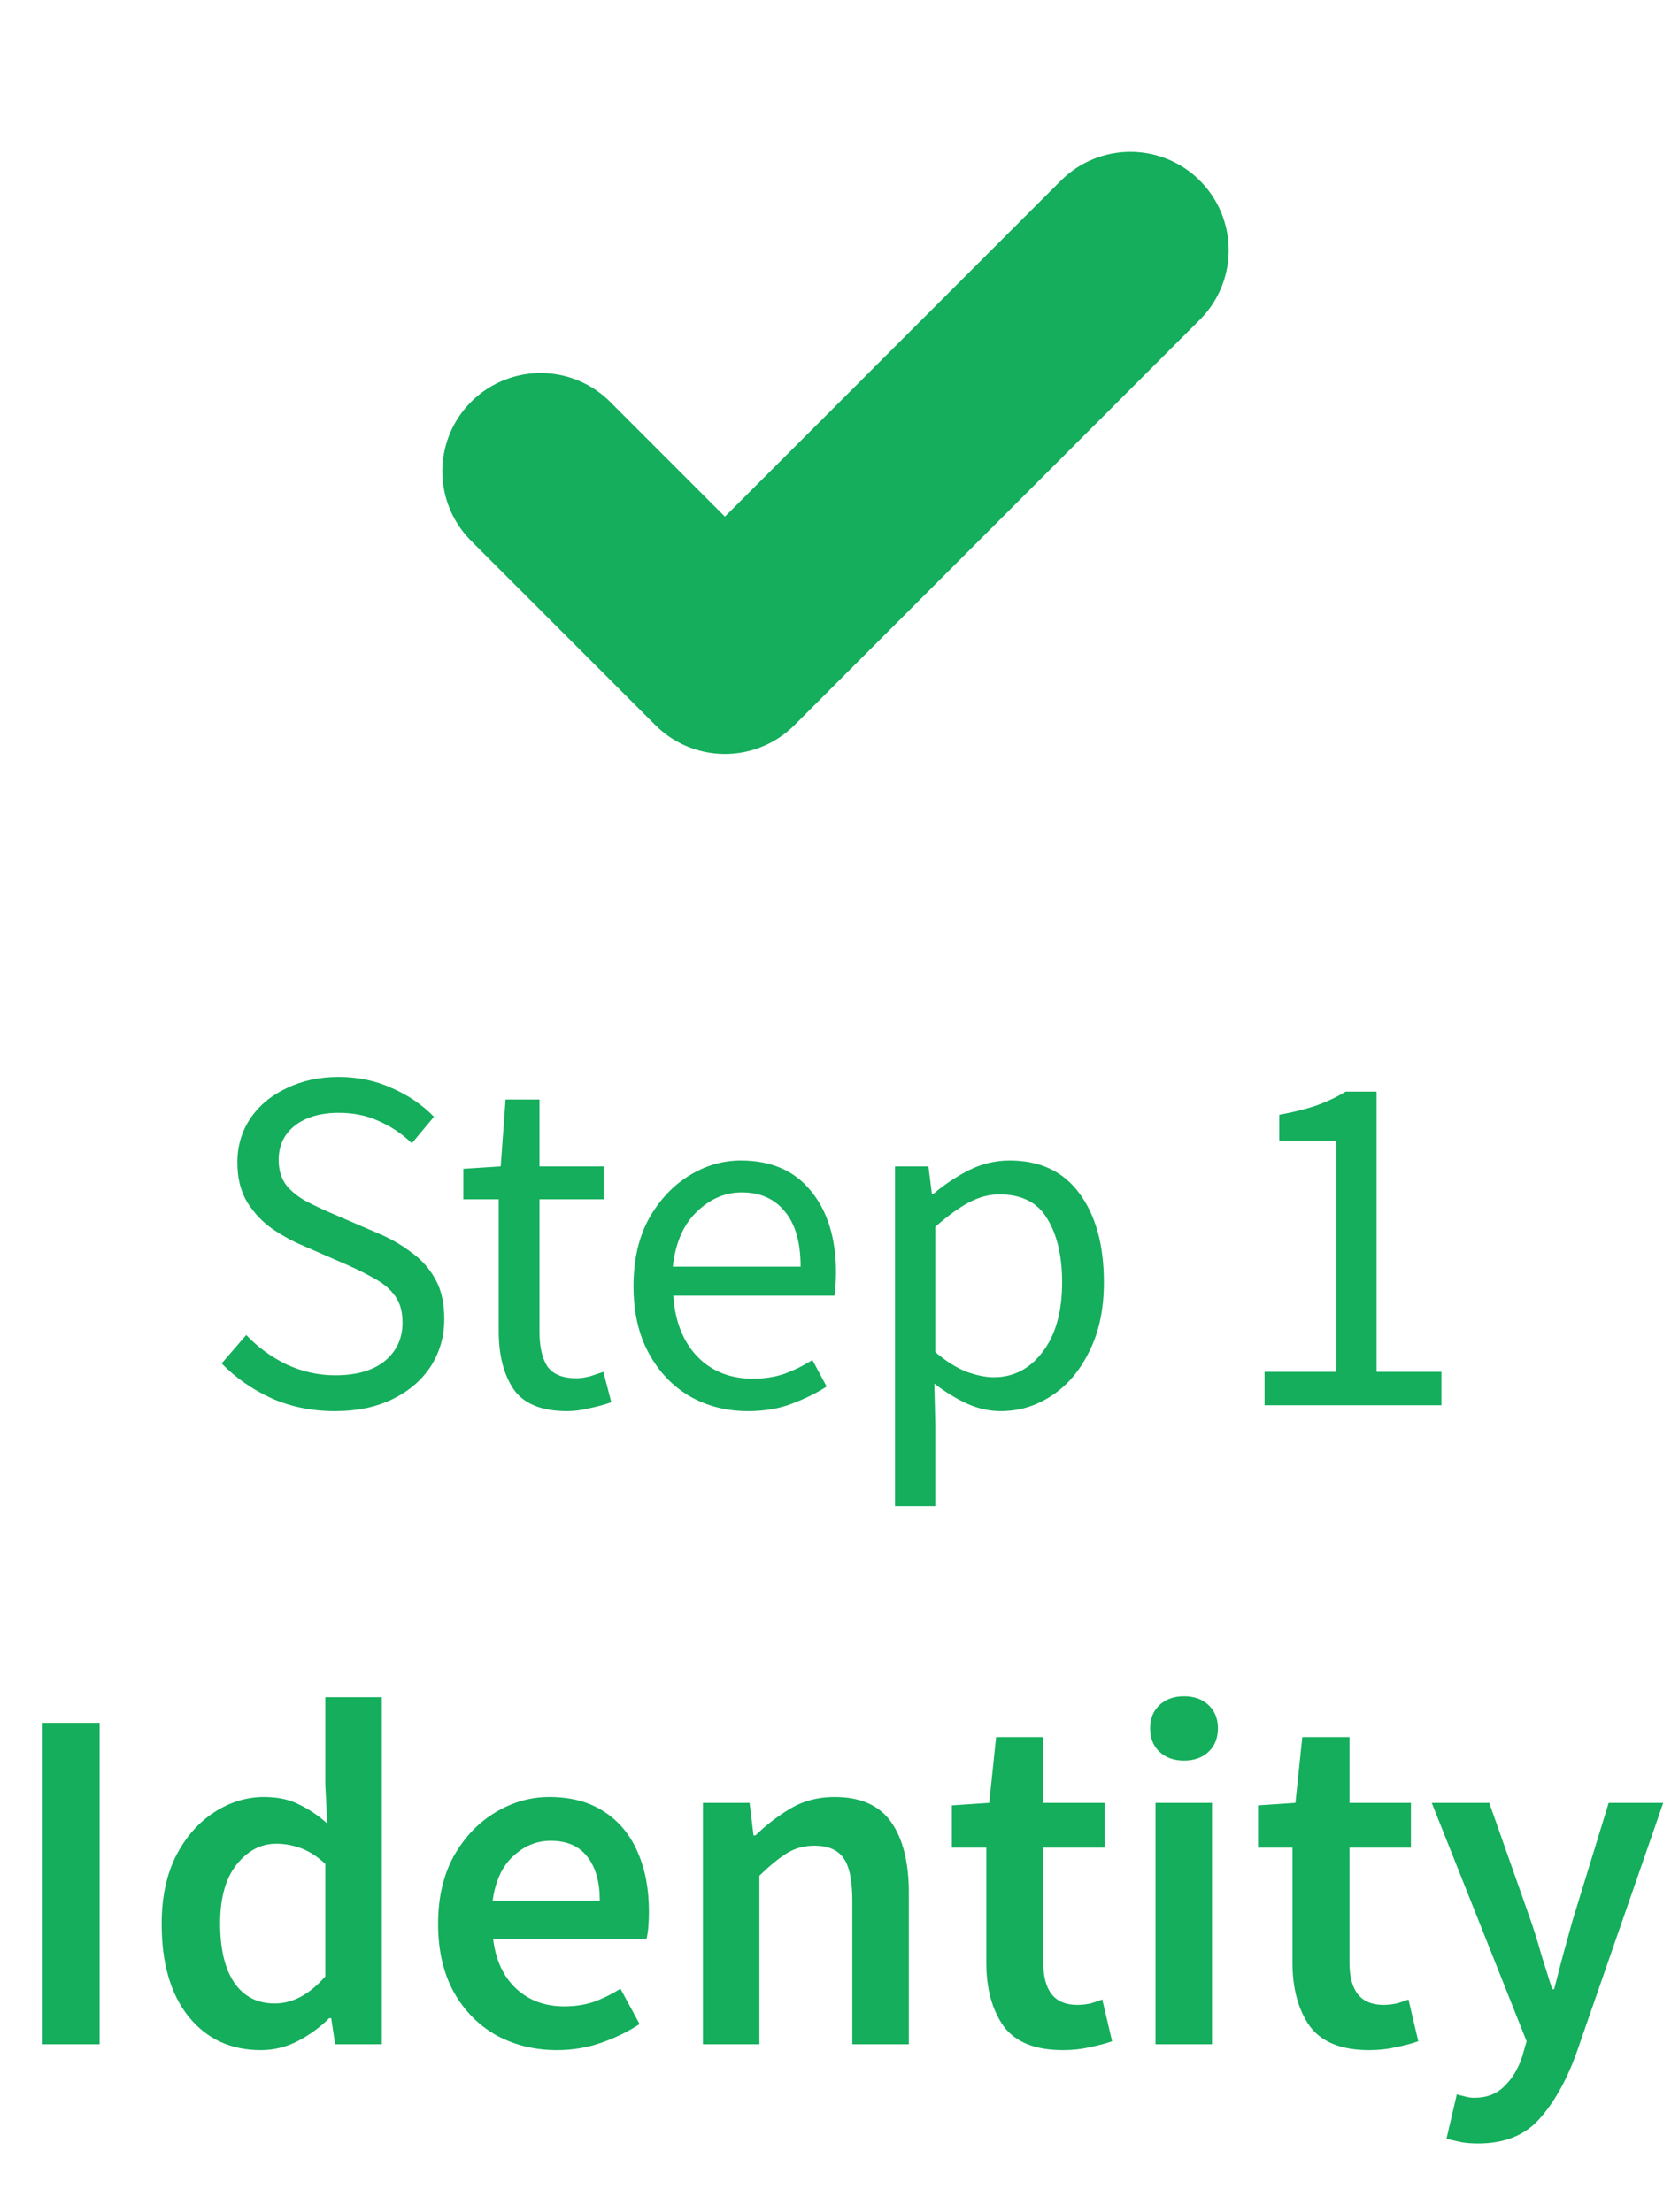 <svg width="34" height="45" viewBox="0 0 34 45" fill="none" xmlns="http://www.w3.org/2000/svg">
<path d="M23 5.089L14.75 13.339L11 9.589" stroke="#14AE5C" stroke-width="4" stroke-linecap="round" stroke-linejoin="round"/>
<path d="M6.81 28.709C6.35 28.709 5.923 28.623 5.53 28.45C5.137 28.27 4.797 28.033 4.51 27.739L5.01 27.16C5.243 27.406 5.517 27.606 5.83 27.759C6.15 27.906 6.48 27.98 6.82 27.98C7.253 27.98 7.59 27.883 7.83 27.689C8.07 27.489 8.19 27.23 8.19 26.91C8.19 26.683 8.14 26.503 8.04 26.369C7.947 26.236 7.817 26.123 7.65 26.029C7.49 25.936 7.307 25.843 7.1 25.75L6.16 25.34C5.953 25.253 5.747 25.14 5.54 25C5.34 24.86 5.17 24.68 5.03 24.459C4.897 24.239 4.83 23.97 4.83 23.649C4.83 23.316 4.917 23.02 5.09 22.759C5.27 22.493 5.517 22.286 5.83 22.14C6.143 21.986 6.497 21.91 6.89 21.91C7.283 21.91 7.647 21.986 7.98 22.14C8.313 22.286 8.597 22.48 8.83 22.72L8.38 23.259C8.18 23.066 7.957 22.916 7.71 22.809C7.47 22.696 7.197 22.64 6.89 22.64C6.523 22.64 6.227 22.726 6 22.899C5.78 23.073 5.67 23.306 5.67 23.599C5.67 23.806 5.723 23.98 5.83 24.119C5.943 24.253 6.083 24.363 6.25 24.45C6.417 24.536 6.587 24.616 6.76 24.689L7.69 25.09C7.943 25.196 8.17 25.326 8.37 25.48C8.577 25.626 8.74 25.809 8.86 26.029C8.98 26.243 9.04 26.513 9.04 26.84C9.04 27.186 8.95 27.503 8.77 27.79C8.59 28.07 8.333 28.293 8 28.459C7.667 28.626 7.27 28.709 6.81 28.709ZM11.537 28.709C11.018 28.709 10.654 28.559 10.447 28.259C10.248 27.959 10.148 27.57 10.148 27.09V24.399H9.428V23.779L10.188 23.73L10.287 22.369H10.977V23.73H12.287V24.399H10.977V27.099C10.977 27.399 11.031 27.633 11.137 27.799C11.251 27.959 11.447 28.04 11.727 28.04C11.814 28.04 11.908 28.026 12.008 28C12.107 27.966 12.197 27.936 12.277 27.91L12.438 28.529C12.304 28.576 12.158 28.616 11.998 28.649C11.844 28.689 11.691 28.709 11.537 28.709ZM15.22 28.709C14.786 28.709 14.393 28.61 14.04 28.41C13.686 28.203 13.406 27.91 13.2 27.529C12.993 27.149 12.89 26.696 12.89 26.169C12.89 25.636 12.993 25.18 13.2 24.799C13.413 24.419 13.686 24.126 14.02 23.919C14.353 23.713 14.703 23.61 15.07 23.61C15.69 23.61 16.166 23.816 16.5 24.23C16.84 24.643 17.01 25.196 17.01 25.89C17.01 25.976 17.006 26.063 17 26.149C17 26.23 16.993 26.299 16.98 26.36H13.7C13.733 26.873 13.893 27.283 14.18 27.59C14.473 27.896 14.853 28.049 15.32 28.049C15.553 28.049 15.766 28.016 15.96 27.95C16.16 27.876 16.35 27.783 16.53 27.669L16.82 28.209C16.613 28.343 16.376 28.459 16.11 28.559C15.85 28.66 15.553 28.709 15.22 28.709ZM13.69 25.77H16.29C16.29 25.276 16.183 24.903 15.97 24.649C15.763 24.39 15.47 24.259 15.09 24.259C14.75 24.259 14.443 24.393 14.17 24.66C13.903 24.919 13.743 25.29 13.69 25.77ZM18.211 30.64V23.73H18.891L18.961 24.29H18.991C19.211 24.103 19.451 23.943 19.711 23.809C19.977 23.676 20.254 23.61 20.541 23.61C21.167 23.61 21.644 23.836 21.971 24.29C22.297 24.736 22.461 25.336 22.461 26.09C22.461 26.636 22.361 27.106 22.161 27.5C21.967 27.893 21.711 28.193 21.391 28.399C21.077 28.606 20.734 28.709 20.361 28.709C20.134 28.709 19.907 28.66 19.681 28.559C19.461 28.459 19.237 28.323 19.011 28.149L19.031 29V30.64H18.211ZM20.221 28.02C20.621 28.02 20.951 27.849 21.211 27.509C21.477 27.163 21.611 26.689 21.611 26.09C21.611 25.556 21.511 25.126 21.311 24.799C21.117 24.466 20.791 24.299 20.331 24.299C20.124 24.299 19.914 24.356 19.701 24.47C19.494 24.583 19.271 24.746 19.031 24.959V27.509C19.251 27.696 19.464 27.829 19.671 27.91C19.877 27.983 20.061 28.02 20.221 28.02ZM25.73 28.59V27.91H27.189V23.209H26.029V22.68C26.323 22.626 26.576 22.563 26.79 22.489C27.009 22.41 27.206 22.316 27.38 22.209H28.009V27.91H29.329V28.59H25.73ZM0.867 41.59V35.05H2.027V41.59H0.867ZM5.309 41.709C4.696 41.709 4.206 41.483 3.839 41.029C3.473 40.576 3.289 39.946 3.289 39.139C3.289 38.606 3.386 38.146 3.579 37.76C3.779 37.373 4.039 37.076 4.359 36.87C4.679 36.663 5.016 36.559 5.369 36.559C5.649 36.559 5.886 36.609 6.079 36.709C6.279 36.803 6.473 36.933 6.659 37.099L6.619 36.309V34.529H7.769V41.59H6.819L6.739 41.059H6.699C6.519 41.239 6.309 41.393 6.069 41.52C5.829 41.646 5.576 41.709 5.309 41.709ZM5.589 40.76C5.956 40.76 6.299 40.576 6.619 40.209V37.919C6.453 37.766 6.286 37.66 6.119 37.599C5.953 37.539 5.786 37.51 5.619 37.51C5.306 37.51 5.036 37.653 4.809 37.94C4.589 38.219 4.479 38.616 4.479 39.13C4.479 39.656 4.576 40.059 4.769 40.34C4.963 40.62 5.236 40.76 5.589 40.76ZM11.334 41.709C10.881 41.709 10.471 41.609 10.104 41.41C9.737 41.203 9.447 40.91 9.234 40.529C9.021 40.143 8.914 39.679 8.914 39.139C8.914 38.606 9.021 38.146 9.234 37.76C9.454 37.373 9.737 37.076 10.084 36.87C10.431 36.663 10.794 36.559 11.174 36.559C11.621 36.559 11.994 36.66 12.294 36.859C12.594 37.053 12.821 37.326 12.974 37.679C13.127 38.026 13.204 38.429 13.204 38.889C13.204 39.13 13.187 39.316 13.154 39.45H10.034C10.087 39.883 10.244 40.219 10.504 40.459C10.764 40.7 11.091 40.819 11.484 40.819C11.697 40.819 11.894 40.789 12.074 40.73C12.261 40.663 12.444 40.573 12.624 40.459L13.014 41.179C12.781 41.333 12.521 41.459 12.234 41.559C11.947 41.66 11.647 41.709 11.334 41.709ZM10.024 38.669H12.204C12.204 38.289 12.121 37.993 11.954 37.779C11.787 37.559 11.537 37.45 11.204 37.45C10.917 37.45 10.661 37.556 10.434 37.77C10.214 37.976 10.077 38.276 10.024 38.669ZM14.302 41.59V36.679H15.252L15.332 37.34H15.372C15.592 37.126 15.832 36.943 16.092 36.789C16.352 36.636 16.649 36.559 16.982 36.559C17.509 36.559 17.892 36.73 18.132 37.069C18.372 37.41 18.492 37.889 18.492 38.51V41.59H17.342V38.66C17.342 38.253 17.282 37.966 17.162 37.8C17.042 37.633 16.846 37.55 16.572 37.55C16.359 37.55 16.169 37.603 16.002 37.709C15.842 37.809 15.659 37.959 15.452 38.16V41.59H14.302ZM21.628 41.709C21.061 41.709 20.658 41.546 20.418 41.219C20.185 40.886 20.068 40.456 20.068 39.929V37.59H19.368V36.73L20.128 36.679L20.268 35.34H21.228V36.679H22.478V37.59H21.228V39.929C21.228 40.503 21.458 40.789 21.918 40.789C22.005 40.789 22.095 40.779 22.188 40.76C22.281 40.733 22.361 40.706 22.428 40.679L22.628 41.529C22.495 41.576 22.341 41.616 22.168 41.65C22.001 41.69 21.821 41.709 21.628 41.709ZM23.511 41.59V36.679H24.661V41.59H23.511ZM24.091 35.819C23.885 35.819 23.718 35.76 23.591 35.639C23.465 35.52 23.401 35.359 23.401 35.16C23.401 34.966 23.465 34.809 23.591 34.69C23.718 34.569 23.885 34.51 24.091 34.51C24.298 34.51 24.465 34.569 24.591 34.69C24.718 34.809 24.781 34.966 24.781 35.16C24.781 35.359 24.718 35.52 24.591 35.639C24.465 35.76 24.298 35.819 24.091 35.819ZM27.858 41.709C27.292 41.709 26.888 41.546 26.648 41.219C26.415 40.886 26.298 40.456 26.298 39.929V37.59H25.598V36.73L26.358 36.679L26.498 35.34H27.458V36.679H28.708V37.59H27.458V39.929C27.458 40.503 27.688 40.789 28.148 40.789C28.235 40.789 28.325 40.779 28.418 40.76C28.512 40.733 28.592 40.706 28.658 40.679L28.858 41.529C28.725 41.576 28.572 41.616 28.398 41.65C28.232 41.69 28.052 41.709 27.858 41.709ZM30.072 43.609C29.938 43.609 29.822 43.599 29.722 43.58C29.622 43.559 29.525 43.536 29.432 43.51L29.642 42.609C29.688 42.623 29.742 42.636 29.802 42.65C29.868 42.669 29.932 42.679 29.992 42.679C30.252 42.679 30.458 42.599 30.612 42.44C30.772 42.286 30.892 42.086 30.972 41.84L31.062 41.529L29.132 36.679H30.302L31.152 39.09C31.225 39.303 31.295 39.529 31.362 39.77C31.435 40.003 31.508 40.236 31.582 40.469H31.622C31.682 40.243 31.742 40.013 31.802 39.779C31.868 39.539 31.932 39.309 31.992 39.09L32.732 36.679H33.842L32.062 41.809C31.855 42.363 31.605 42.8 31.312 43.12C31.018 43.446 30.605 43.609 30.072 43.609Z" fill="#14AE5C"/>
</svg>
